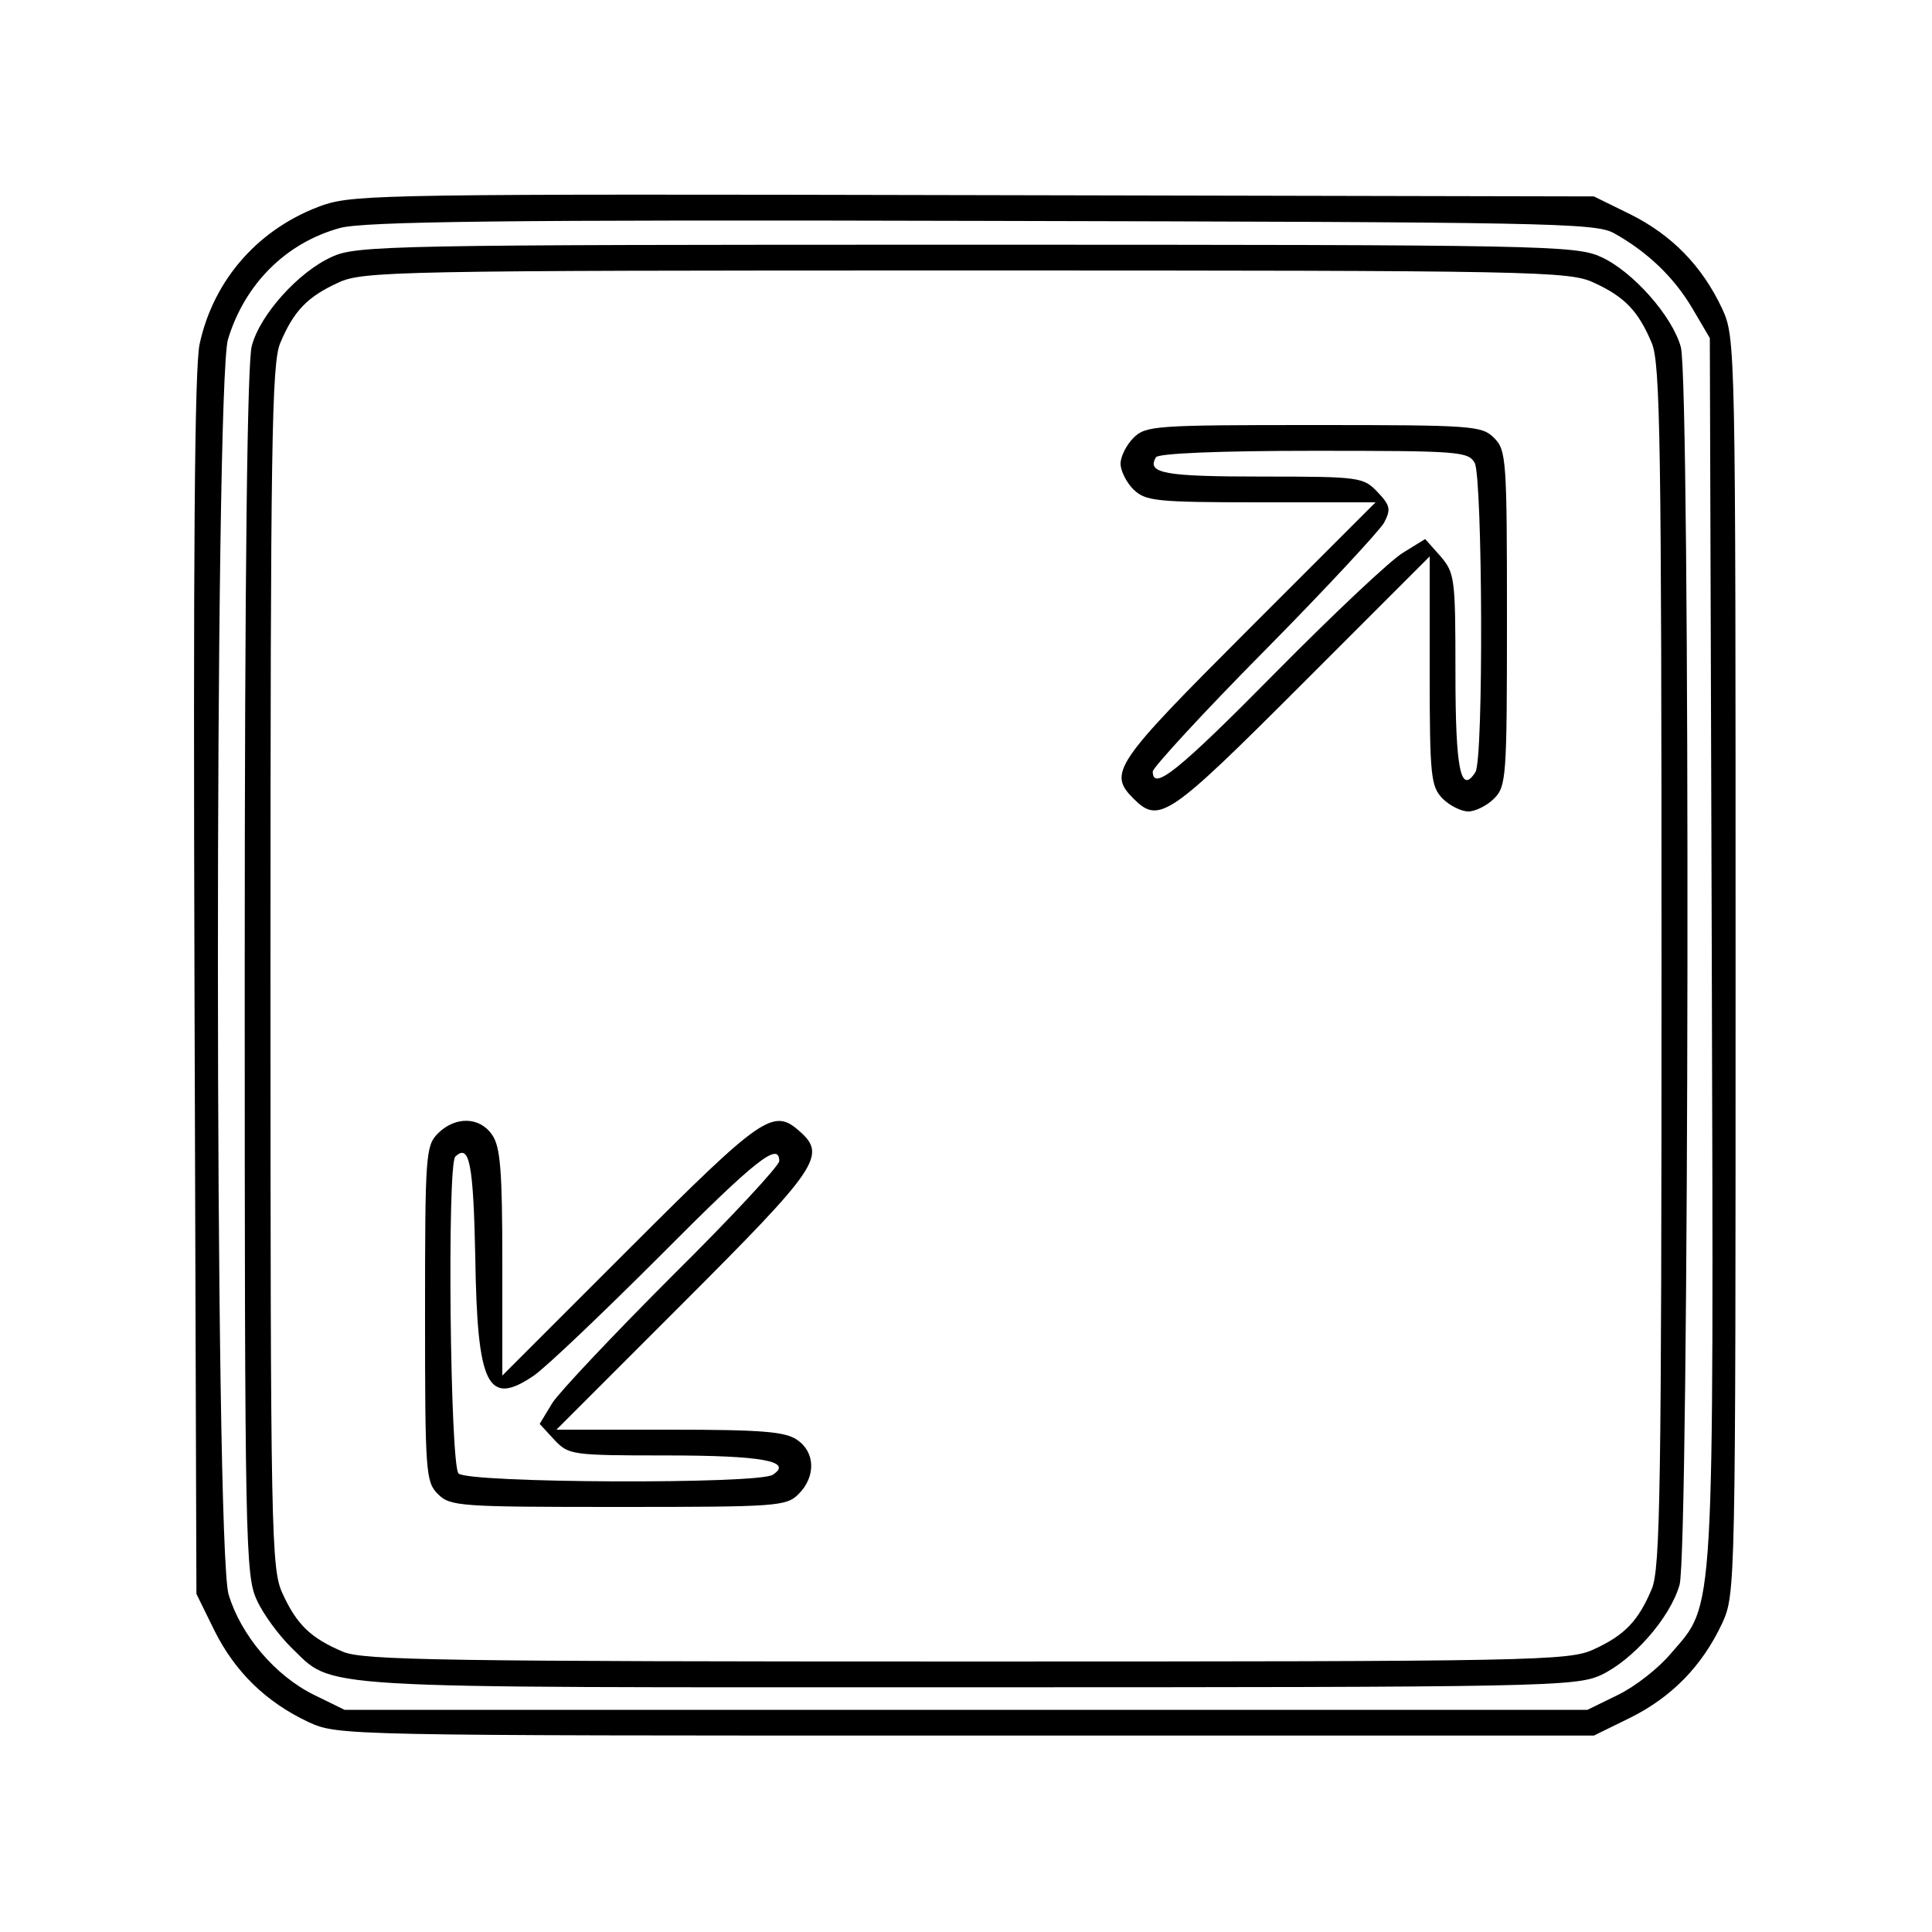 <?xml version="1.0" standalone="no"?>
<!DOCTYPE svg PUBLIC "-//W3C//DTD SVG 20010904//EN"
 "http://www.w3.org/TR/2001/REC-SVG-20010904/DTD/svg10.dtd">
<svg version="1.0" xmlns="http://www.w3.org/2000/svg"
 width="300pt" height="300pt" viewBox="0 0 300 300"
 preserveAspectRatio="xMidYMid meet">
<g transform="translate(0,300) scale(0.1,-0.1)"
fill="#000000" stroke="none">
<path d="M503 2682 c-100 -35 -171 -115 -193 -216 -8 -36 -10 -333 -8 -996 l3
-945 28 -57 c32 -64 80 -111 146 -142 46 -21 51 -21 1021 -21 l975 0 57 28
c64 32 111 80 142 146 21 46 21 51 21 1021 0 970 0 975 -21 1021 -31 66 -78
114 -142 146 l-57 28 -960 2 c-901 2 -963 1 -1012 -15z m2003 -44 c52 -29 93
-68 122 -117 l27 -46 3 -949 c3 -1053 5 -1014 -63 -1093 -19 -23 -56 -52 -83
-65 l-47 -23 -965 0 -965 0 -47 23 c-61 30 -114 93 -133 156 -22 72 -22 1878
-1 1949 26 86 90 150 174 173 37 10 253 13 997 11 876 -2 952 -3 981 -19z"/>
<path d="M515 2601 c-51 -23 -111 -89 -124 -138 -7 -25 -11 -344 -11 -973 0
-890 1 -937 19 -975 10 -22 34 -54 52 -72 70 -67 11 -63 1051 -63 894 0 945 1
984 19 49 23 107 88 122 140 15 50 17 1868 2 1922 -13 48 -75 118 -124 140
-39 18 -89 19 -986 19 -893 0 -947 -1 -985 -19z m1960 -40 c48 -22 69 -44 90
-94 13 -32 15 -152 15 -967 0 -815 -2 -935 -15 -967 -21 -50 -42 -72 -90 -94
-38 -18 -89 -19 -973 -19 -817 0 -937 2 -969 15 -50 21 -72 42 -94 90 -18 38
-19 89 -19 973 0 817 2 937 15 969 21 50 42 72 90 94 38 18 89 19 975 19 886
0 937 -1 975 -19z"/>
<path d="M1760 2320 c-11 -11 -20 -29 -20 -40 0 -11 9 -29 20 -40 19 -18 33
-20 198 -20 l178 0 -198 -198 c-207 -207 -218 -222 -178 -262 40 -40 55 -29
262 178 l198 198 0 -178 c0 -165 2 -179 20 -198 11 -11 29 -20 40 -20 11 0 29
9 40 20 19 19 20 33 20 280 0 247 -1 261 -20 280 -19 19 -33 20 -280 20 -247
0 -261 -1 -280 -20z m530 -39 c12 -24 14 -460 1 -480 -23 -36 -31 5 -31 154 0
147 -1 155 -23 181 l-24 27 -34 -21 c-19 -11 -108 -95 -198 -186 -152 -154
-191 -185 -191 -154 0 6 78 91 173 187 96 97 179 187 186 199 11 21 10 27 -10
48 -22 23 -27 24 -180 24 -151 0 -179 5 -164 30 4 6 97 10 245 10 226 0 240
-1 250 -19z"/>
<path d="M680 1240 c-19 -19 -20 -33 -20 -280 0 -247 1 -261 20 -280 19 -19
33 -20 280 -20 247 0 261 1 280 20 27 27 26 65 -2 84 -18 13 -55 16 -198 16
l-176 0 198 198 c208 208 222 228 180 265 -41 37 -58 25 -264 -181 l-198 -198
0 176 c0 143 -3 180 -16 198 -19 28 -57 29 -84 2z m58 -191 c3 -201 19 -234
91 -185 20 14 108 98 196 186 149 150 185 178 185 147 0 -7 -74 -87 -165 -177
-91 -91 -175 -180 -187 -198 l-20 -33 23 -25 c22 -23 26 -24 173 -24 150 0
198 -9 166 -30 -23 -15 -473 -13 -488 2 -13 13 -18 479 -5 492 22 21 28 -11
31 -155z"/>
</g>
</svg>
